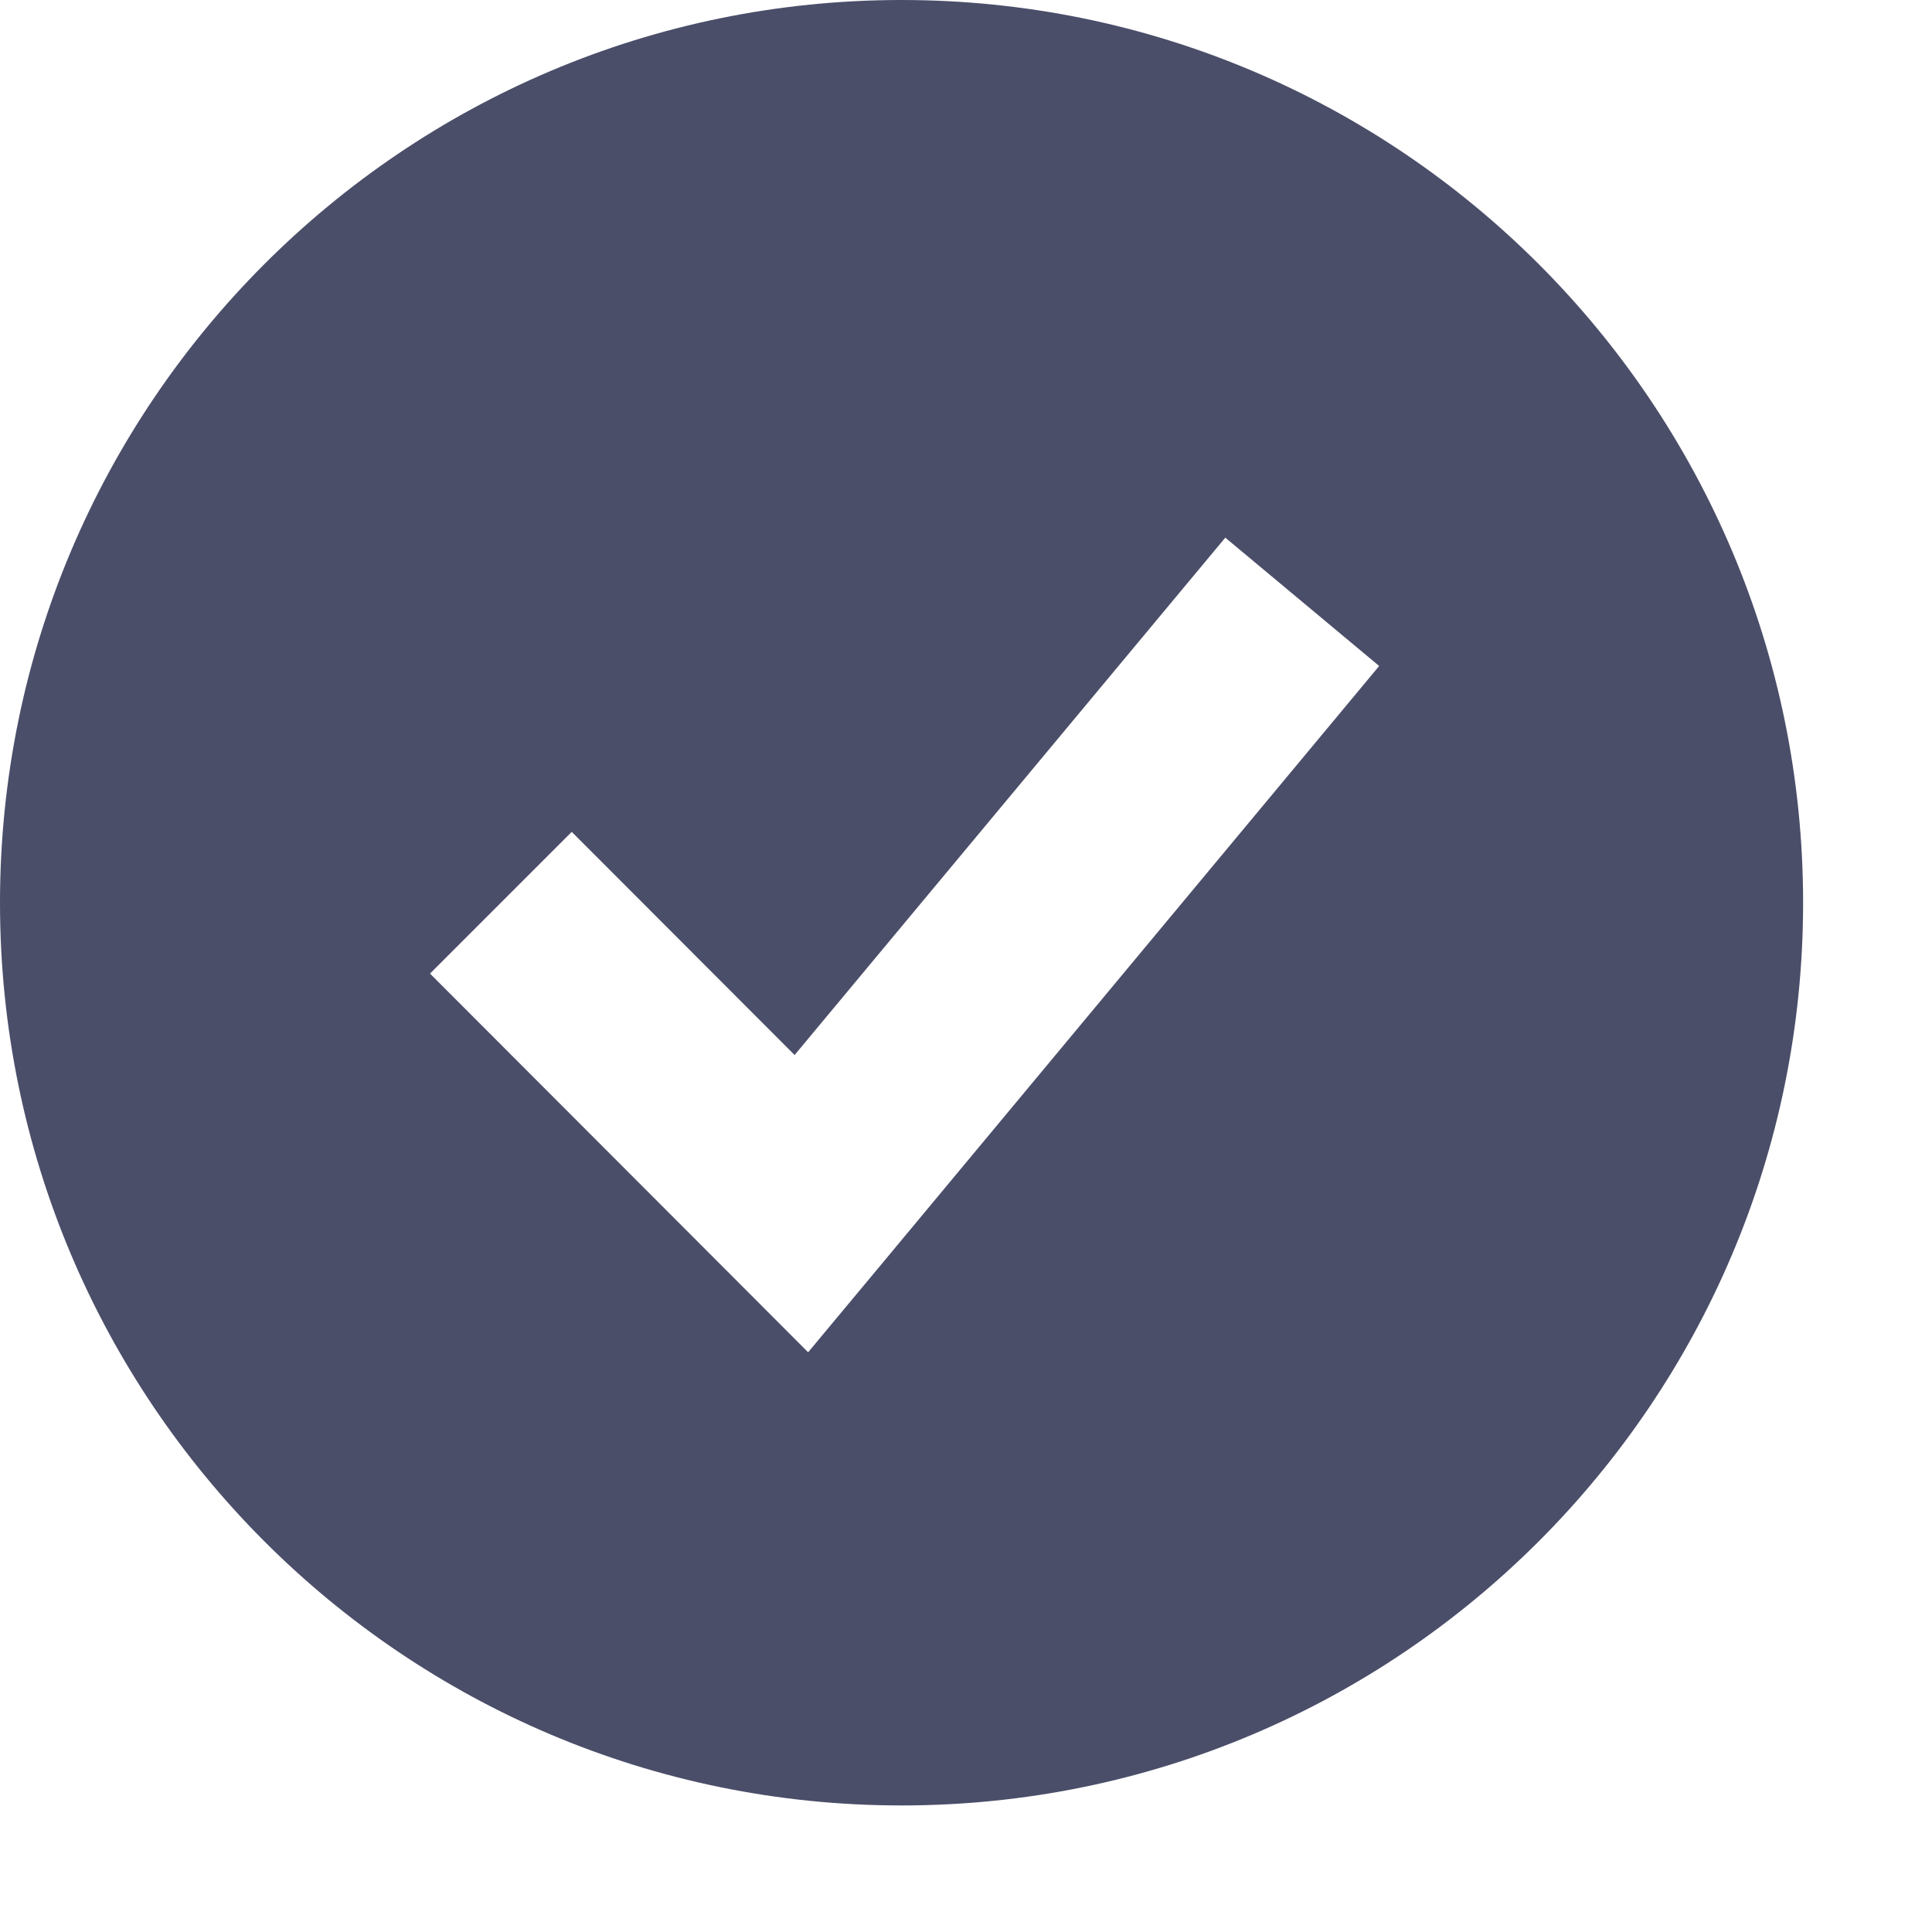 <svg width="14" height="14" viewBox="0 0 14 14" fill="none" xmlns="http://www.w3.org/2000/svg">
<path fill-rule="evenodd" clip-rule="evenodd" d="M6.533 13.083C10.141 13.083 13.066 10.154 13.066 6.542C13.066 2.929 10.141 0 6.533 0C2.925 0 0 2.929 0 6.542C0 10.154 2.925 13.083 6.533 13.083ZM6.365 9.188L9.994 4.826L8.879 3.896L5.758 7.645L4.143 6.028L3.116 7.055L5.294 9.236L5.856 9.799L6.365 9.188Z" fill="#4B4E69"/>
</svg>
